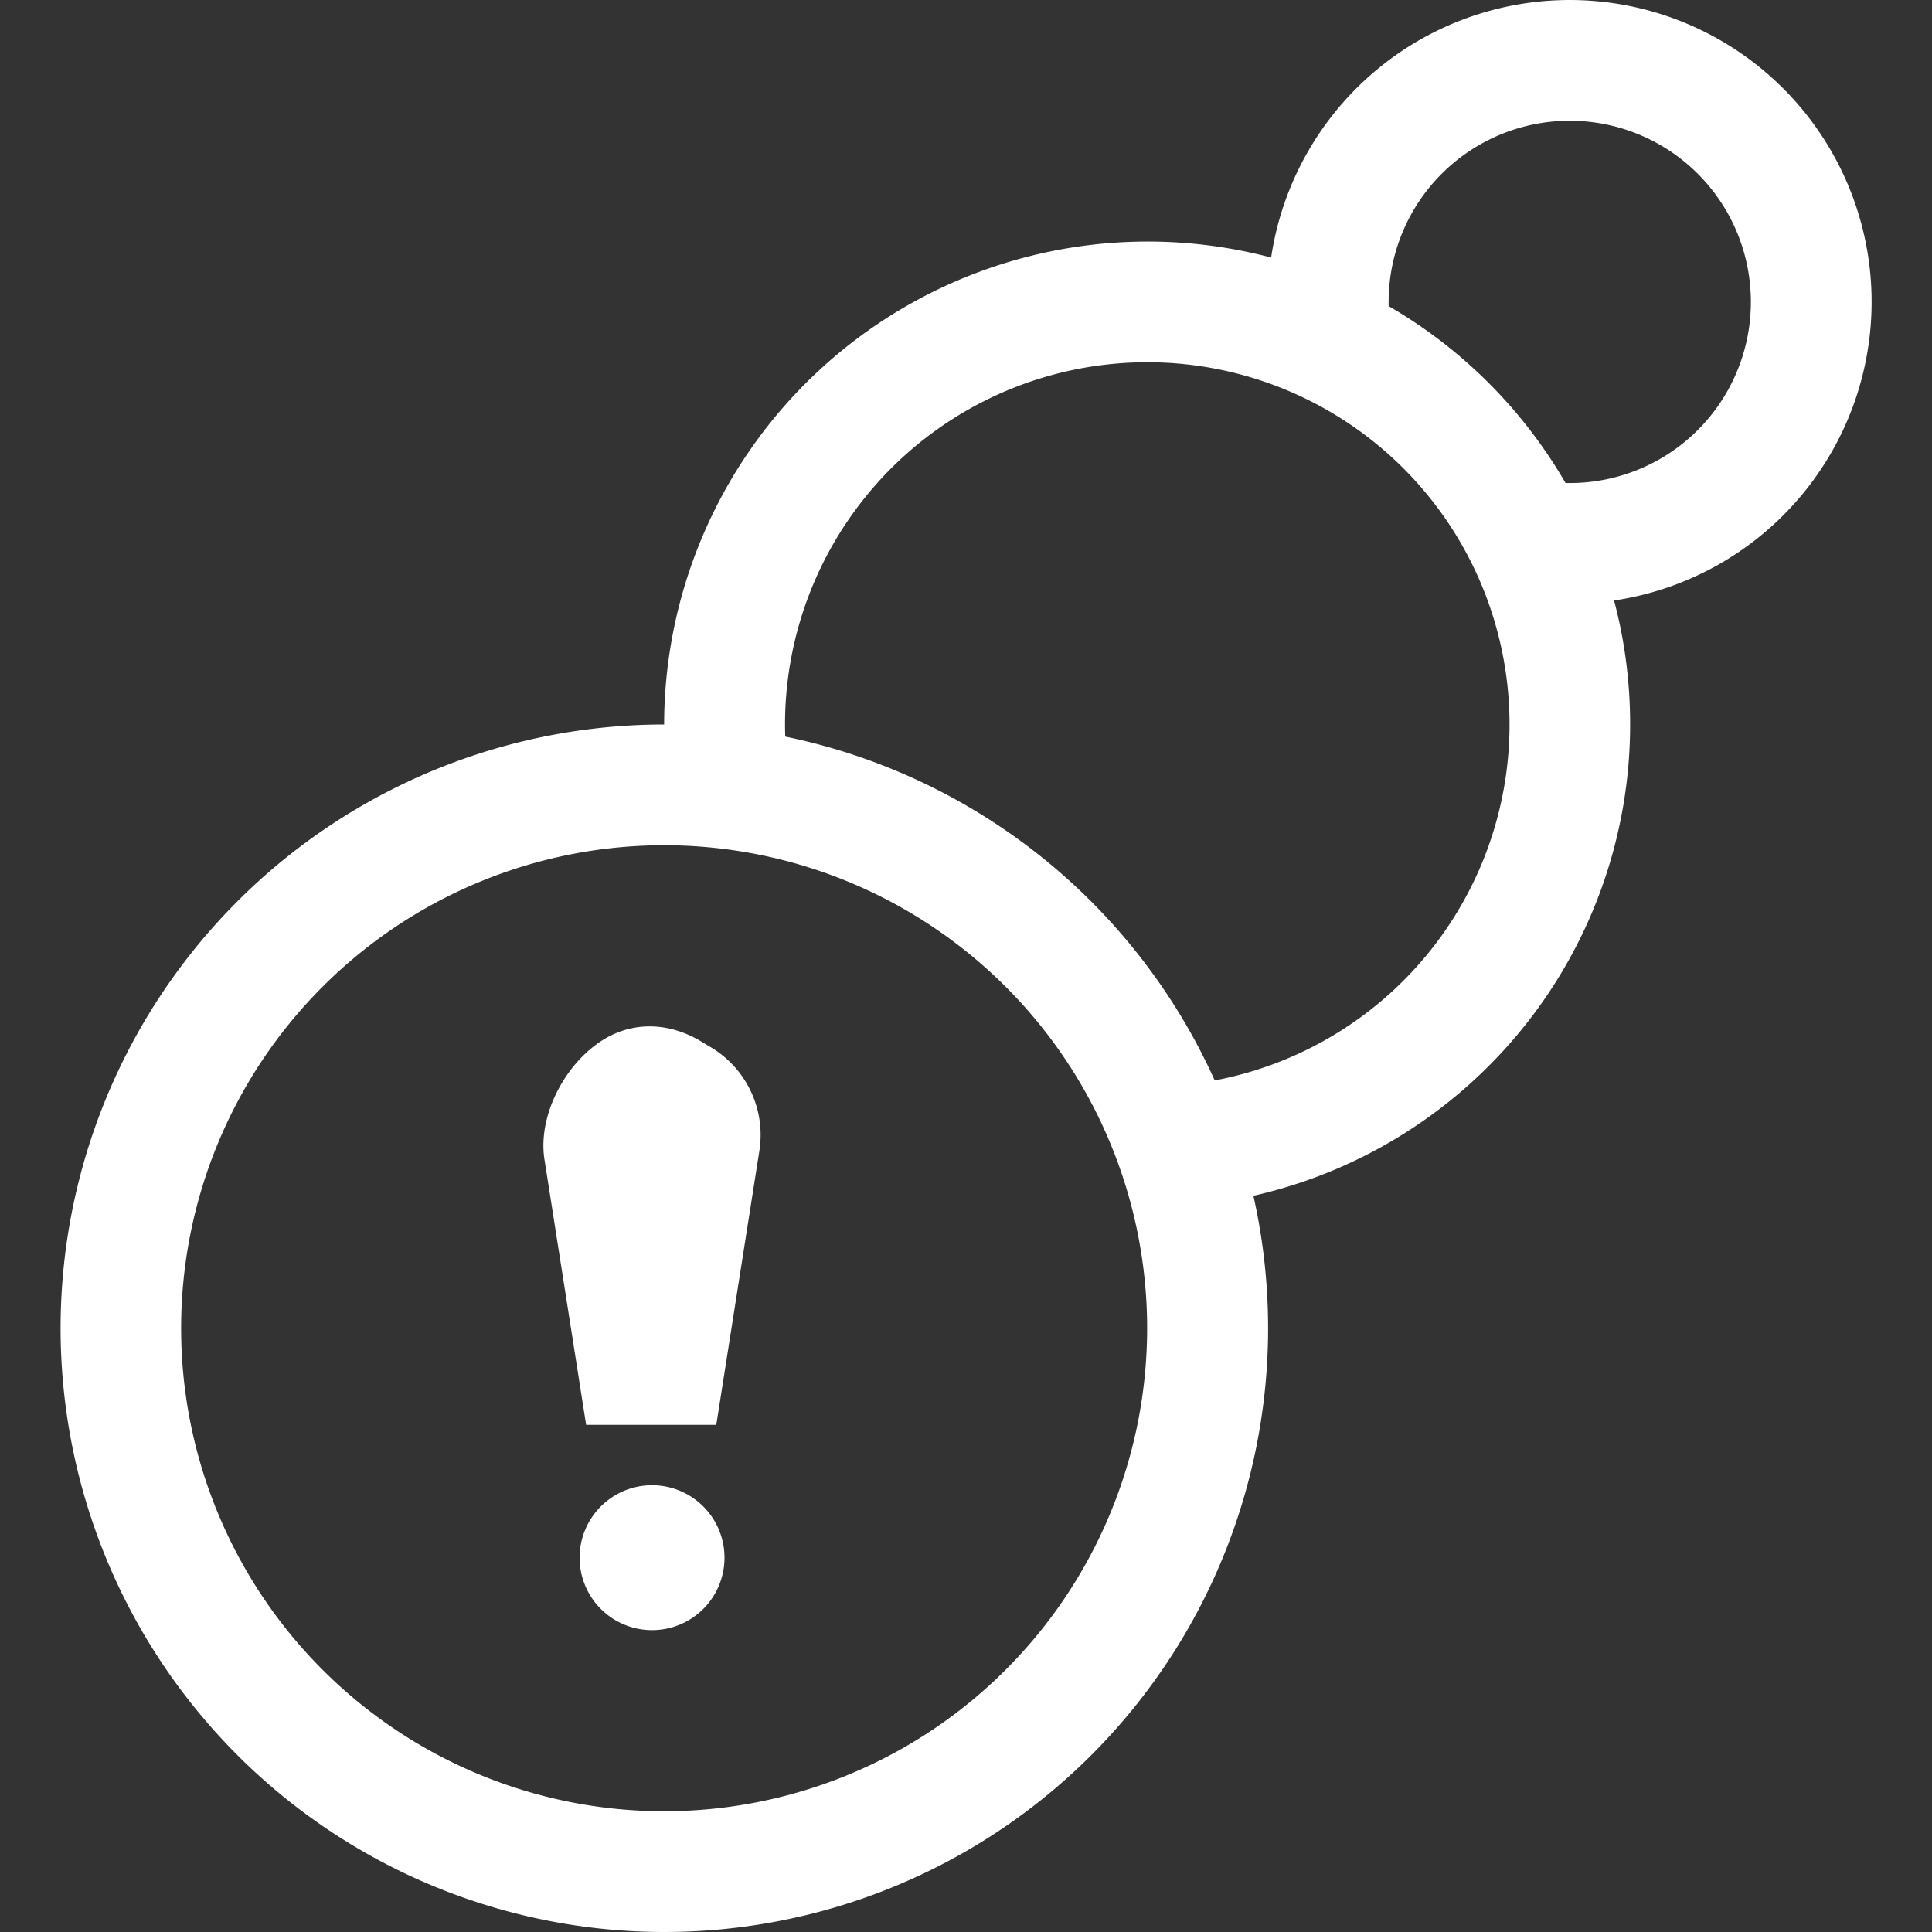 <svg xmlns="http://www.w3.org/2000/svg" width="16" height="16" fill="white" class="qi-2032" viewBox="0 0 16 16">
  <rect x="0" y="0" width="16" height="16" fill="#333333" stroke="none"/>
  <path d="M13.5 6c0-.355-.046-.7-.133-1.027a2.5 2.5 0 1 0-2.84-2.84A4.005 4.005 0 0 0 5.5 6a5 5 0 1 0 4.88 3.903A4.002 4.002 0 0 0 13.5 6Zm1-3.5A1.5 1.5 0 0 1 12.965 4 4.02 4.02 0 0 0 11.5 2.535V2.5a1.5 1.5 0 0 1 3 0Zm-4.44 6.448A5.009 5.009 0 0 0 6.503 6.1a3 3 0 1 1 3.56 2.847ZM9.5 11a4 4 0 1 1-8 0 4 4 0 0 1 8 0Z"/>
  <path d="M5.005 8.605c-.326.197-.553.635-.496.997l.345 2.198h1.078l.358-2.277a.846.846 0 0 0-.408-.853l-.07-.042c-.256-.156-.55-.176-.807-.023ZM5.4 13.5a.6.6 0 1 0 0-1.2.6.6 0 0 0 0 1.2Z"/>
</svg>
